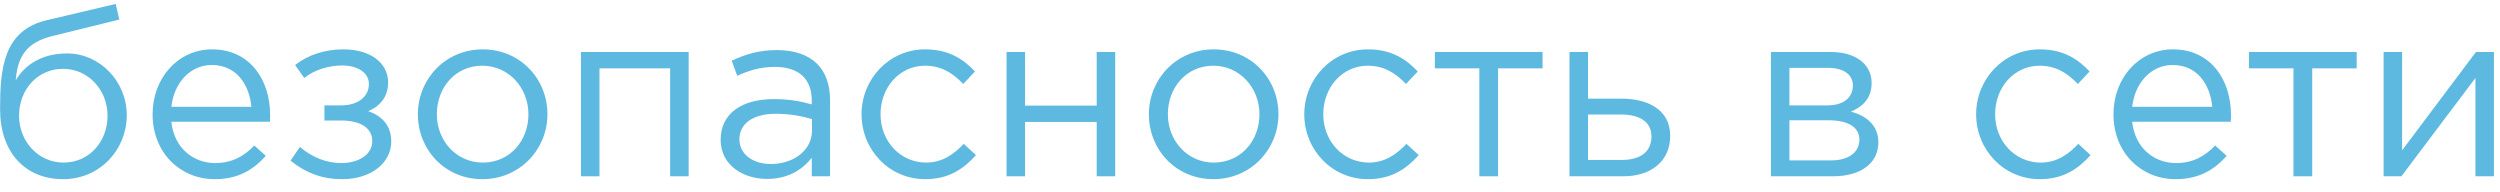 <svg width="156" height="12" viewBox="0 0 156 12" fill="none" xmlns="http://www.w3.org/2000/svg">
<path d="M3.935 11.18C6.23 11.18 7.91 9.35 7.91 7.19C7.91 5.06 6.215 3.335 4.19 3.335C2.54 3.335 1.52 4.1 0.98 5.015C1.1 3.53 1.64 2.66 3.245 2.255L7.445 1.22L7.22 0.245L2.9 1.265C0.2 1.91 0.005 4.31 0.005 6.815C0.005 9.515 1.58 11.18 3.935 11.18ZM3.965 10.145C2.405 10.145 1.19 8.84 1.19 7.22C1.19 5.6 2.33 4.295 3.935 4.295C5.495 4.295 6.71 5.6 6.71 7.22C6.71 8.84 5.57 10.145 3.965 10.145Z" fill="#5DB9E0"/>
<path d="M13.392 11.18C14.862 11.18 15.807 10.595 16.587 9.725L15.867 9.08C15.237 9.74 14.487 10.175 13.422 10.175C12.057 10.175 10.857 9.23 10.692 7.595H16.842C16.857 7.415 16.857 7.295 16.857 7.19C16.857 4.91 15.537 3.08 13.242 3.08C11.097 3.08 9.522 4.88 9.522 7.13C9.522 9.545 11.262 11.18 13.392 11.18ZM10.692 6.665C10.857 5.165 11.877 4.055 13.212 4.055C14.742 4.055 15.552 5.255 15.687 6.665H10.692Z" fill="#5DB9E0"/>
<path d="M21.339 11.18C23.259 11.18 24.414 10.085 24.414 8.84C24.414 7.82 23.829 7.235 22.974 6.935C23.634 6.665 24.219 6.11 24.219 5.15C24.219 3.95 23.154 3.08 21.414 3.08C20.274 3.08 19.224 3.425 18.414 4.055L18.984 4.865C19.659 4.325 20.574 4.085 21.339 4.085C22.299 4.085 23.019 4.52 23.019 5.24C23.019 6.05 22.314 6.575 21.294 6.575H20.244V7.52H21.279C22.539 7.52 23.229 8.015 23.229 8.795C23.229 9.695 22.314 10.175 21.309 10.175C20.379 10.175 19.494 9.83 18.714 9.17L18.129 10.025C19.074 10.79 20.109 11.18 21.339 11.18Z" fill="#5DB9E0"/>
<path d="M30.095 11.18C32.434 11.18 34.16 9.32 34.16 7.13C34.16 4.91 32.45 3.08 30.125 3.08C27.785 3.08 26.075 4.94 26.075 7.13C26.075 9.35 27.77 11.18 30.095 11.18ZM30.125 10.145C28.489 10.145 27.259 8.795 27.259 7.13C27.259 5.465 28.415 4.1 30.095 4.1C31.73 4.1 32.974 5.465 32.974 7.13C32.974 8.795 31.805 10.145 30.125 10.145Z" fill="#5DB9E0"/>
<path d="M36.252 11H37.407V4.265H41.817V11H42.972V3.245H36.252V11Z" fill="#5DB9E0"/>
<path d="M47.864 11.165C49.229 11.165 50.114 10.535 50.654 9.845V11H51.794V6.26C51.794 5.27 51.524 4.52 50.984 3.98C50.429 3.425 49.574 3.125 48.479 3.125C47.339 3.125 46.514 3.395 45.659 3.785L46.004 4.73C46.724 4.4 47.444 4.175 48.359 4.175C49.814 4.175 50.654 4.895 50.654 6.275V6.515C49.964 6.32 49.274 6.185 48.284 6.185C46.319 6.185 44.969 7.055 44.969 8.72C44.969 10.34 46.409 11.165 47.864 11.165ZM48.089 10.235C47.039 10.235 46.139 9.665 46.139 8.69C46.139 7.73 46.964 7.1 48.404 7.1C49.349 7.1 50.099 7.265 50.669 7.43V8.15C50.669 9.38 49.514 10.235 48.089 10.235Z" fill="#5DB9E0"/>
<path d="M57.735 11.18C59.19 11.18 60.12 10.55 60.9 9.68L60.135 8.975C59.52 9.635 58.785 10.145 57.795 10.145C56.175 10.145 54.945 8.81 54.945 7.13C54.945 5.435 56.145 4.1 57.72 4.1C58.77 4.1 59.49 4.595 60.105 5.24L60.84 4.46C60.12 3.695 59.205 3.08 57.735 3.08C55.47 3.08 53.76 4.94 53.76 7.13C53.76 9.335 55.47 11.18 57.735 11.18Z" fill="#5DB9E0"/>
<path d="M62.809 11H63.964V7.61H68.434V11H69.589V3.245H68.434V6.59H63.964V3.245H62.809V11Z" fill="#5DB9E0"/>
<path d="M75.71 11.18C78.05 11.18 79.775 9.32 79.775 7.13C79.775 4.91 78.065 3.08 75.74 3.08C73.4 3.08 71.69 4.94 71.69 7.13C71.69 9.35 73.385 11.18 75.71 11.18ZM75.74 10.145C74.105 10.145 72.875 8.795 72.875 7.13C72.875 5.465 74.03 4.1 75.71 4.1C77.345 4.1 78.59 5.465 78.59 7.13C78.59 8.795 77.42 10.145 75.74 10.145Z" fill="#5DB9E0"/>
<path d="M85.362 11.18C86.817 11.18 87.747 10.55 88.527 9.68L87.762 8.975C87.147 9.635 86.412 10.145 85.422 10.145C83.802 10.145 82.572 8.81 82.572 7.13C82.572 5.435 83.772 4.1 85.347 4.1C86.397 4.1 87.117 4.595 87.732 5.24L88.467 4.46C87.747 3.695 86.832 3.08 85.362 3.08C83.097 3.08 81.387 4.94 81.387 7.13C81.387 9.335 83.097 11.18 85.362 11.18Z" fill="#5DB9E0"/>
<path d="M92.311 11H93.481V4.265H96.256V3.245H89.536V4.265H92.311V11Z" fill="#5DB9E0"/>
<path d="M97.936 11H101.296C103.066 11 104.221 10.025 104.221 8.48C104.221 6.845 102.841 6.155 101.161 6.155H99.091V3.245H97.936V11ZM99.091 9.98V7.145H101.146C102.331 7.145 103.051 7.61 103.051 8.51C103.051 9.485 102.346 9.98 101.191 9.98H99.091Z" fill="#5DB9E0"/>
<path d="M110.505 11H114.39C116.1 11 117.21 10.19 117.21 8.885C117.21 7.79 116.43 7.22 115.5 6.965C116.145 6.695 116.79 6.2 116.79 5.18C116.79 4.01 115.8 3.245 114.255 3.245H110.505V11ZM111.66 10.01V7.505H114.09C115.35 7.505 116.025 7.955 116.025 8.705C116.025 9.515 115.35 10.01 114.24 10.01H111.66ZM111.66 6.575V4.235H114.075C115.08 4.235 115.62 4.685 115.62 5.33C115.62 6.14 114.975 6.575 114.045 6.575H111.66Z" fill="#5DB9E0"/>
<path d="M127.286 11.18C128.741 11.18 129.671 10.55 130.451 9.68L129.686 8.975C129.071 9.635 128.336 10.145 127.346 10.145C125.726 10.145 124.496 8.81 124.496 7.13C124.496 5.435 125.696 4.1 127.271 4.1C128.321 4.1 129.041 4.595 129.656 5.24L130.391 4.46C129.671 3.695 128.756 3.08 127.286 3.08C125.021 3.08 123.311 4.94 123.311 7.13C123.311 9.335 125.021 11.18 127.286 11.18Z" fill="#5DB9E0"/>
<path d="M135.75 11.18C137.22 11.18 138.165 10.595 138.945 9.725L138.225 9.08C137.595 9.74 136.845 10.175 135.78 10.175C134.415 10.175 133.215 9.23 133.05 7.595H139.2C139.215 7.415 139.215 7.295 139.215 7.19C139.215 4.91 137.895 3.08 135.6 3.08C133.455 3.08 131.88 4.88 131.88 7.13C131.88 9.545 133.62 11.18 135.75 11.18ZM133.05 6.665C133.215 5.165 134.235 4.055 135.57 4.055C137.1 4.055 137.91 5.255 138.045 6.665H133.05Z" fill="#5DB9E0"/>
<path d="M143.112 11H144.282V4.265H147.057V3.245H140.337V4.265H143.112V11Z" fill="#5DB9E0"/>
<path d="M148.737 11H149.847L154.467 4.865V11H155.622V3.245H154.497L149.892 9.38V3.245H148.737V11Z" fill="#5DB9E0"/>
</svg>
